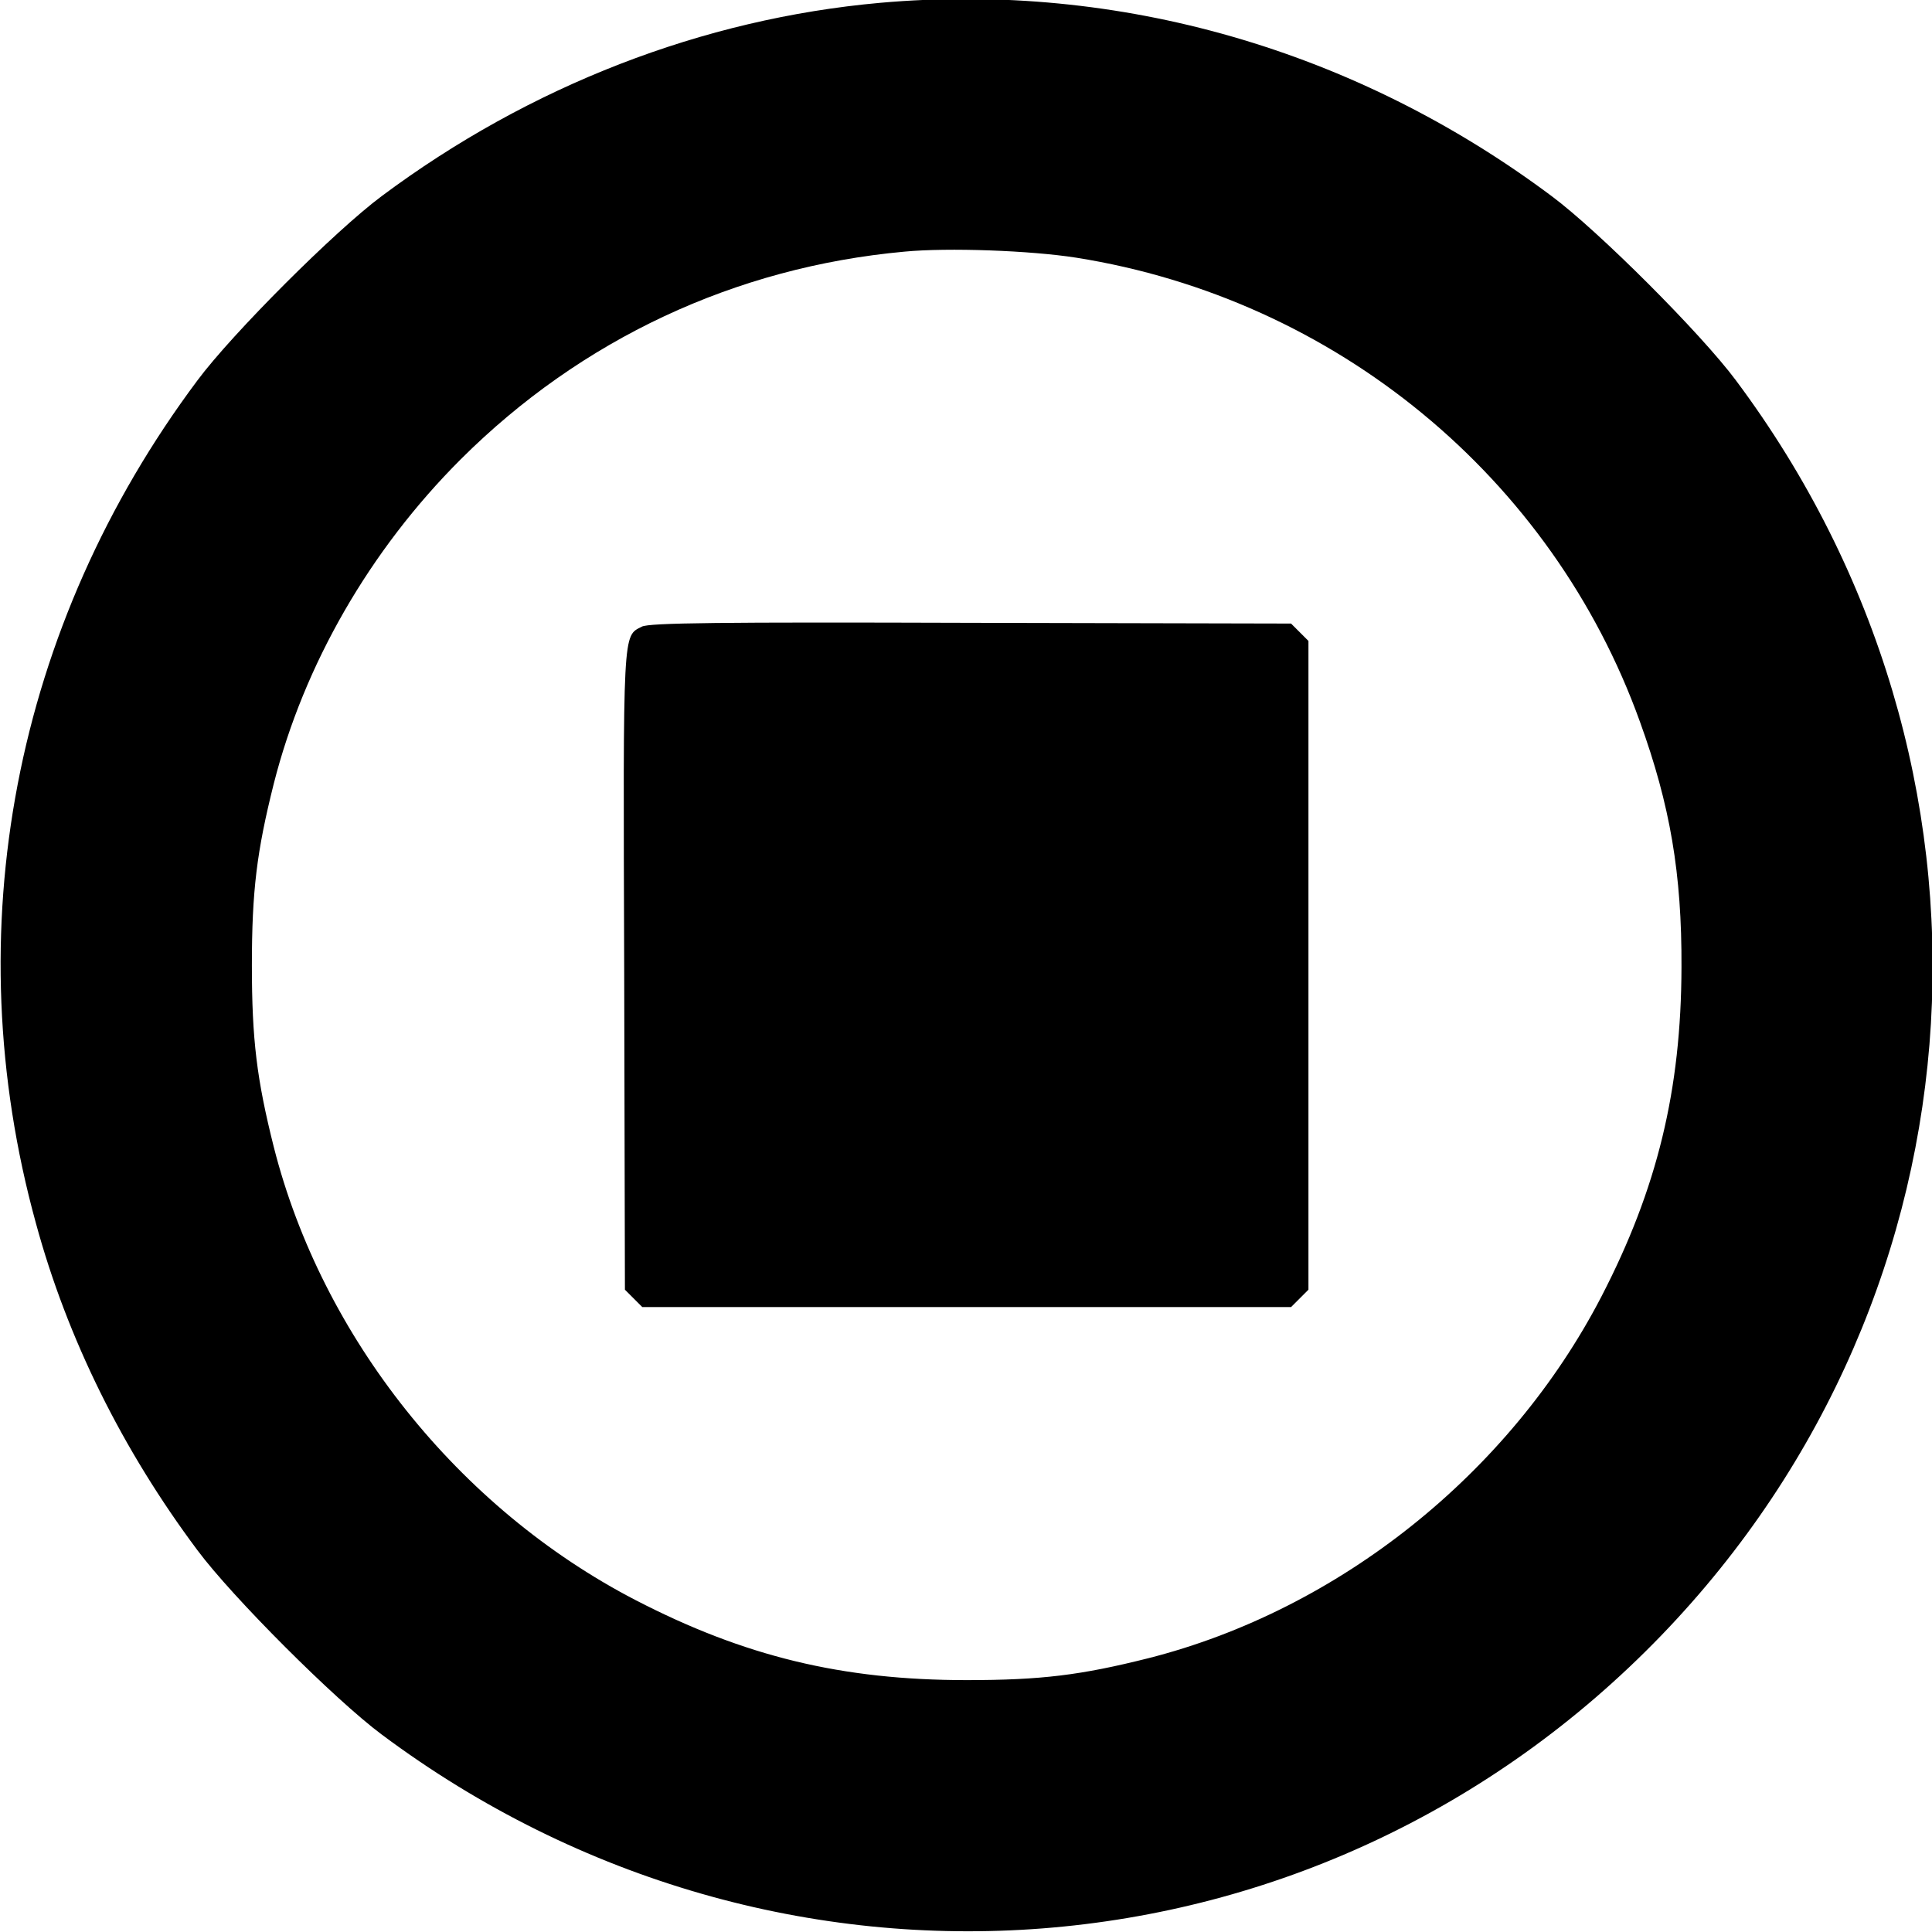 <svg width="24" height="24" viewBox="0 0 24 24" fill="none" xmlns="http://www.w3.org/2000/svg">
<path d="M10.934 0.035C8.73 0.232 6.577 1.067 4.742 2.436C4.161 2.868 2.885 4.144 2.453 4.725C0.174 7.774 -0.554 11.565 0.446 15.195C0.835 16.626 1.52 18.01 2.453 19.258C2.885 19.839 4.161 21.115 4.742 21.547C9.668 25.224 16.404 24.704 20.64 20.313C24.753 16.049 25.143 9.515 21.564 4.725C21.132 4.144 19.856 2.868 19.275 2.436C16.84 0.616 13.904 -0.228 10.934 0.035ZM13.369 3.201C16.587 3.712 19.279 5.926 20.372 8.966C20.747 10.003 20.893 10.852 20.888 12.015C20.884 13.539 20.588 14.764 19.894 16.105C18.754 18.305 16.629 19.999 14.265 20.599C13.425 20.81 12.933 20.871 12.008 20.871C10.46 20.871 9.246 20.576 7.895 19.877C5.695 18.737 4.001 16.612 3.401 14.248C3.19 13.408 3.129 12.916 3.129 11.992C3.129 11.067 3.19 10.575 3.401 9.735C3.776 8.258 4.592 6.836 5.723 5.706C7.219 4.214 9.133 3.318 11.235 3.126C11.779 3.074 12.801 3.112 13.369 3.201Z" fill="black"/>
<path d="M7.974 7.784C7.735 7.906 7.74 7.788 7.754 12.048L7.763 16.021L7.871 16.129L7.979 16.237H12.008H16.038L16.146 16.129L16.254 16.021V11.992V7.962L16.146 7.854L16.038 7.746L12.065 7.737C8.936 7.727 8.068 7.737 7.974 7.784Z" fill="black"/>
</svg>
